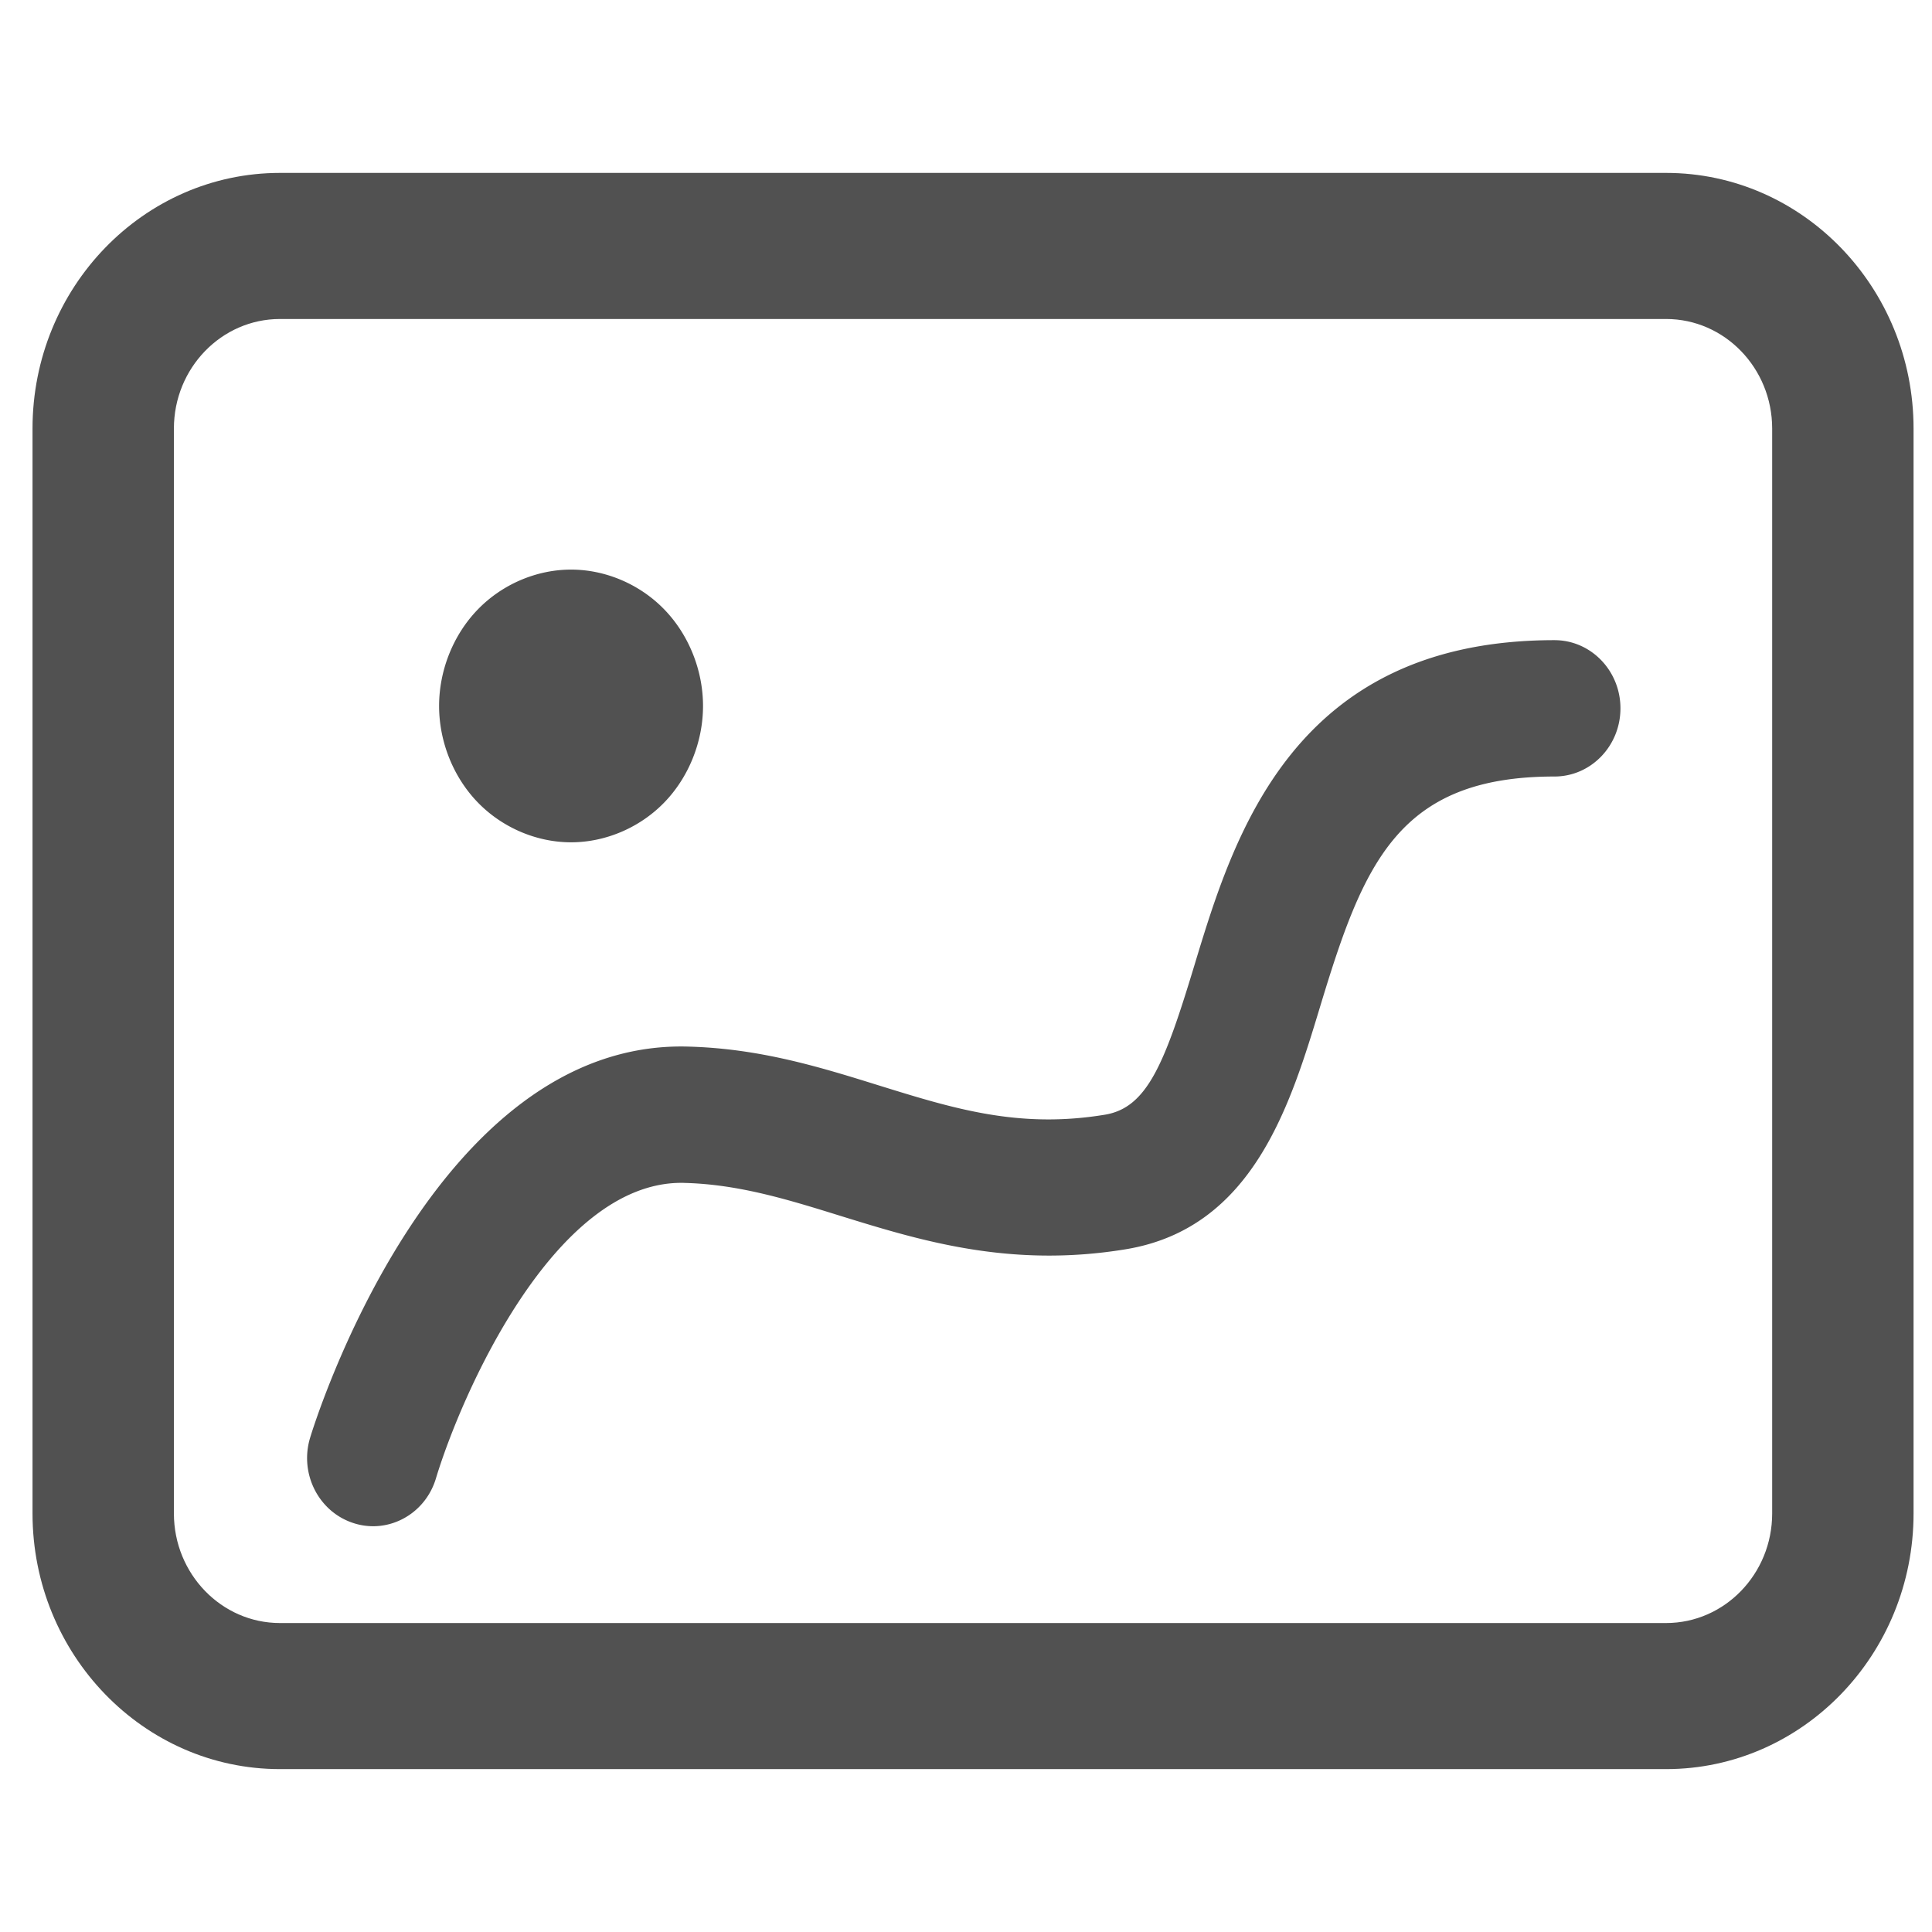 <?xml version="1.0" standalone="no"?><!DOCTYPE svg PUBLIC "-//W3C//DTD SVG 1.1//EN" "http://www.w3.org/Graphics/SVG/1.1/DTD/svg11.dtd"><svg t="1623822188900" class="icon" viewBox="0 0 1024 1024" version="1.1" xmlns="http://www.w3.org/2000/svg" p-id="13208" xmlns:xlink="http://www.w3.org/1999/xlink" width="200" height="200"><defs><style type="text/css"></style></defs><path d="M352.129 323.067c-12.945-13.385-31.145-21.166-49.457-21.166-18.314 0-36.514 7.781-49.458 21.166-12.955 13.375-20.486 32.181-20.486 51.102 0 18.923 7.531 37.727 20.486 51.102 12.945 13.375 31.145 21.168 49.458 21.168 18.303 0 36.512-7.792 49.458-21.168 12.946-13.374 20.486-32.179 20.486-51.102 0-18.92-7.54-37.727-20.486-51.102z m471.766 16.231c-138.633 0-170.078 103.782-190.882 172.48-15.774 52.108-25.009 75.318-47.361 79.034-45.608 7.52-80.023-3.146-119.823-15.505-30.988-9.65-63.024-19.618-101.287-20.595-134.437-3.62-197.609 198.785-200.194 207.389-5.733 19.038 4.58 39.246 23.015 45.171a33.661 33.661 0 0 0 10.389 1.663c14.903 0 28.719-9.94 33.319-25.416 13.255-43.805 62.291-156.586 130.072-156.586 0.524 0 1.05 0 1.573 0.039 28.889 0.726 55.155 8.893 82.927 17.526 42.003 12.98 89.532 27.748 151.054 17.634 67.396-11.129 87.19-76.352 103.038-128.752 22.874-75.521 41.131-121.812 124.16-121.812 19.343 0 34.977-16.193 34.977-36.141 0-19.936-15.635-36.129-34.977-36.129z" p-id="13209" fill="#515151"></path><path d="M883.085 91.647H148.376c-72.314 0-131.14 60.78-131.14 135.497v575.025c0 74.718 58.826 135.498 131.14 135.498h734.707c72.306 0 131.141-60.78 131.141-135.498V227.144c0-74.717-58.825-135.497-131.139-135.497z m56.203 710.522c0 32.028-25.207 58.072-56.203 58.072H148.376c-30.996 0-56.203-26.044-56.203-58.072V227.144c0-32.026 25.207-58.07 56.203-58.07h734.707c30.996 0 56.203 26.044 56.203 58.07v575.025z" p-id="13210" fill="#515151"></path></svg>